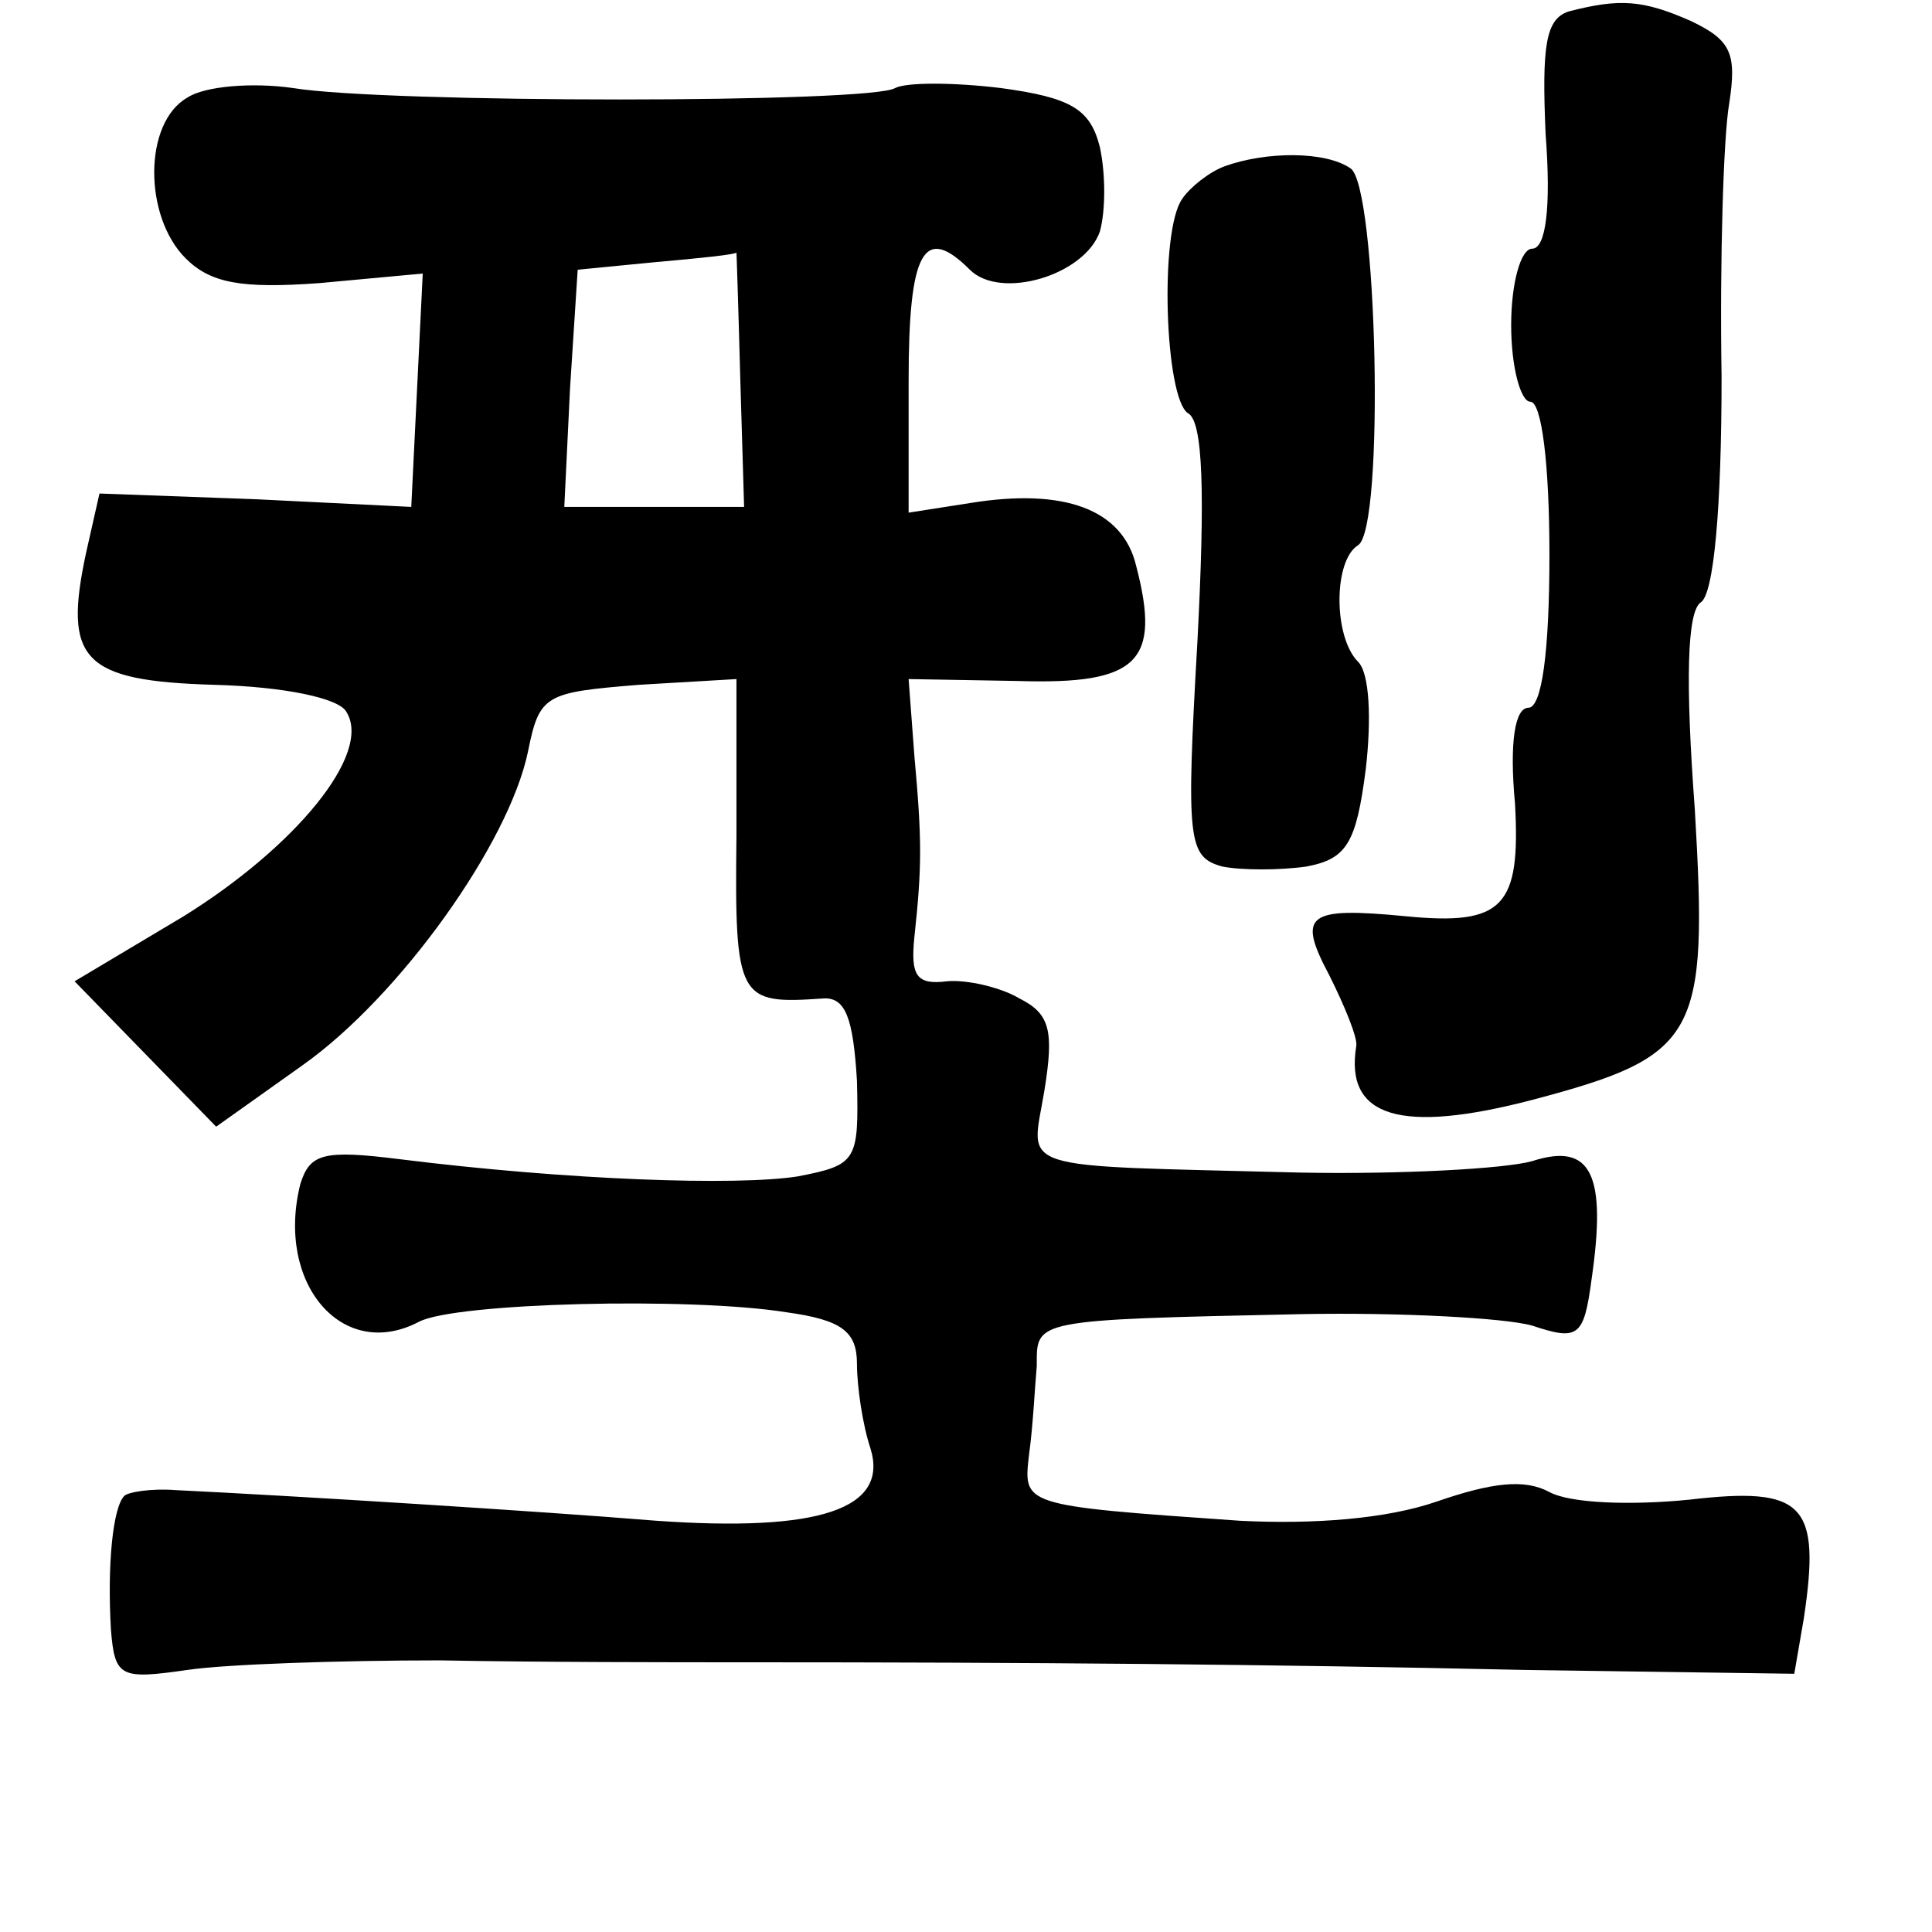 <?xml version="1.0" standalone="no"?>
<!DOCTYPE svg PUBLIC "-//W3C//DTD SVG 20010904//EN"
 "http://www.w3.org/TR/2001/REC-SVG-20010904/DTD/svg10.dtd">
<svg version="1.0" xmlns="http://www.w3.org/2000/svg"
 width="101pt" height="101pt" viewBox="0 0 101 101"
 preserveAspectRatio="xMidYMid meet">
<g transform="translate(0,101) scale(0.1,-0.1)"
fill="#000000" stroke="none">
<path d="M820 1004 c-12 -4 -14 -18 -12 -64 3 -39 0 -60 -7 -60 -6 0 -11 -18
-11 -40 0 -22 5 -40 10 -40 6 0 10 -33 10 -80 0 -51 -4 -80 -11 -80 -7 0 -10
-18 -7 -50 3 -54 -6 -64 -57 -59 -52 5 -57 1 -40 -31 8 -16 15 -33 14 -37 -6
-37 23 -46 92 -28 87 23 92 33 85 152 -5 67 -4 103 3 108 7 4 11 50 11 118 -1
62 1 126 4 143 4 26 1 33 -20 43 -25 11 -37 12 -64 5z"/>
<path d="M98 959 c-23 -13 -23 -62 -1 -84 13 -13 29 -16 70 -13 l54 5 -3 -61
-3 -61 -81 4 -82 3 -7 -31 c-12 -56 -2 -67 67 -69 37 -1 65 -7 69 -14 14 -22
-27 -71 -85 -107 l-57 -34 37 -38 37 -38 45 32 c51 36 108 116 118 164 6 30 9
31 58 35 l51 3 0 -82 c-1 -86 1 -88 45 -85 12 1 16 -10 18 -43 1 -42 0 -44
-31 -50 -32 -5 -120 -2 -208 9 -40 5 -47 3 -52 -13 -13 -52 22 -93 62 -72 19
10 142 13 192 5 29 -4 37 -10 37 -27 0 -12 3 -32 7 -44 10 -32 -27 -44 -112
-38 -61 5 -189 13 -251 16 -13 1 -25 -1 -27 -3 -6 -6 -9 -36 -7 -70 2 -25 5
-26 40 -21 20 3 80 5 132 5 52 -1 124 -1 160 -1 147 0 273 -1 407 -4 l141 -2
5 29 c9 60 0 69 -60 62 -30 -3 -62 -2 -73 4 -13 7 -30 5 -59 -5 -26 -9 -64
-12 -103 -10 -115 8 -113 8 -110 35 2 14 3 35 4 46 0 24 -3 24 138 27 52 1
107 -2 121 -6 24 -8 27 -6 31 24 8 55 0 72 -31 62 -14 -4 -69 -7 -121 -6 -153
4 -141 0 -134 43 5 31 3 40 -13 48 -10 6 -28 10 -38 9 -16 -2 -19 3 -17 23 4
37 4 51 0 95 l-3 40 57 -1 c63 -2 75 10 62 60 -7 30 -38 41 -87 33 l-32 -5 0
69 c0 68 8 82 32 58 16 -16 60 -3 68 20 3 11 3 30 0 44 -5 20 -15 26 -52 31
-25 3 -49 3 -55 0 -12 -8 -267 -8 -315 0 -21 3 -46 1 -55 -5z m289 -147 l2
-67 -47 0 -47 0 3 62 4 62 41 4 c23 2 42 4 42 5 0 1 1 -28 2 -66z"/>
<path d="M640 923 c-8 -3 -18 -11 -22 -17 -12 -17 -9 -104 3 -112 8 -4 9 -42
5 -119 -6 -105 -5 -113 13 -118 10 -2 30 -2 44 0 21 4 26 12 31 51 3 26 2 50
-4 56 -13 13 -13 53 0 61 14 9 10 188 -4 197 -13 9 -44 9 -66 1z"/>
</g>
</svg>

